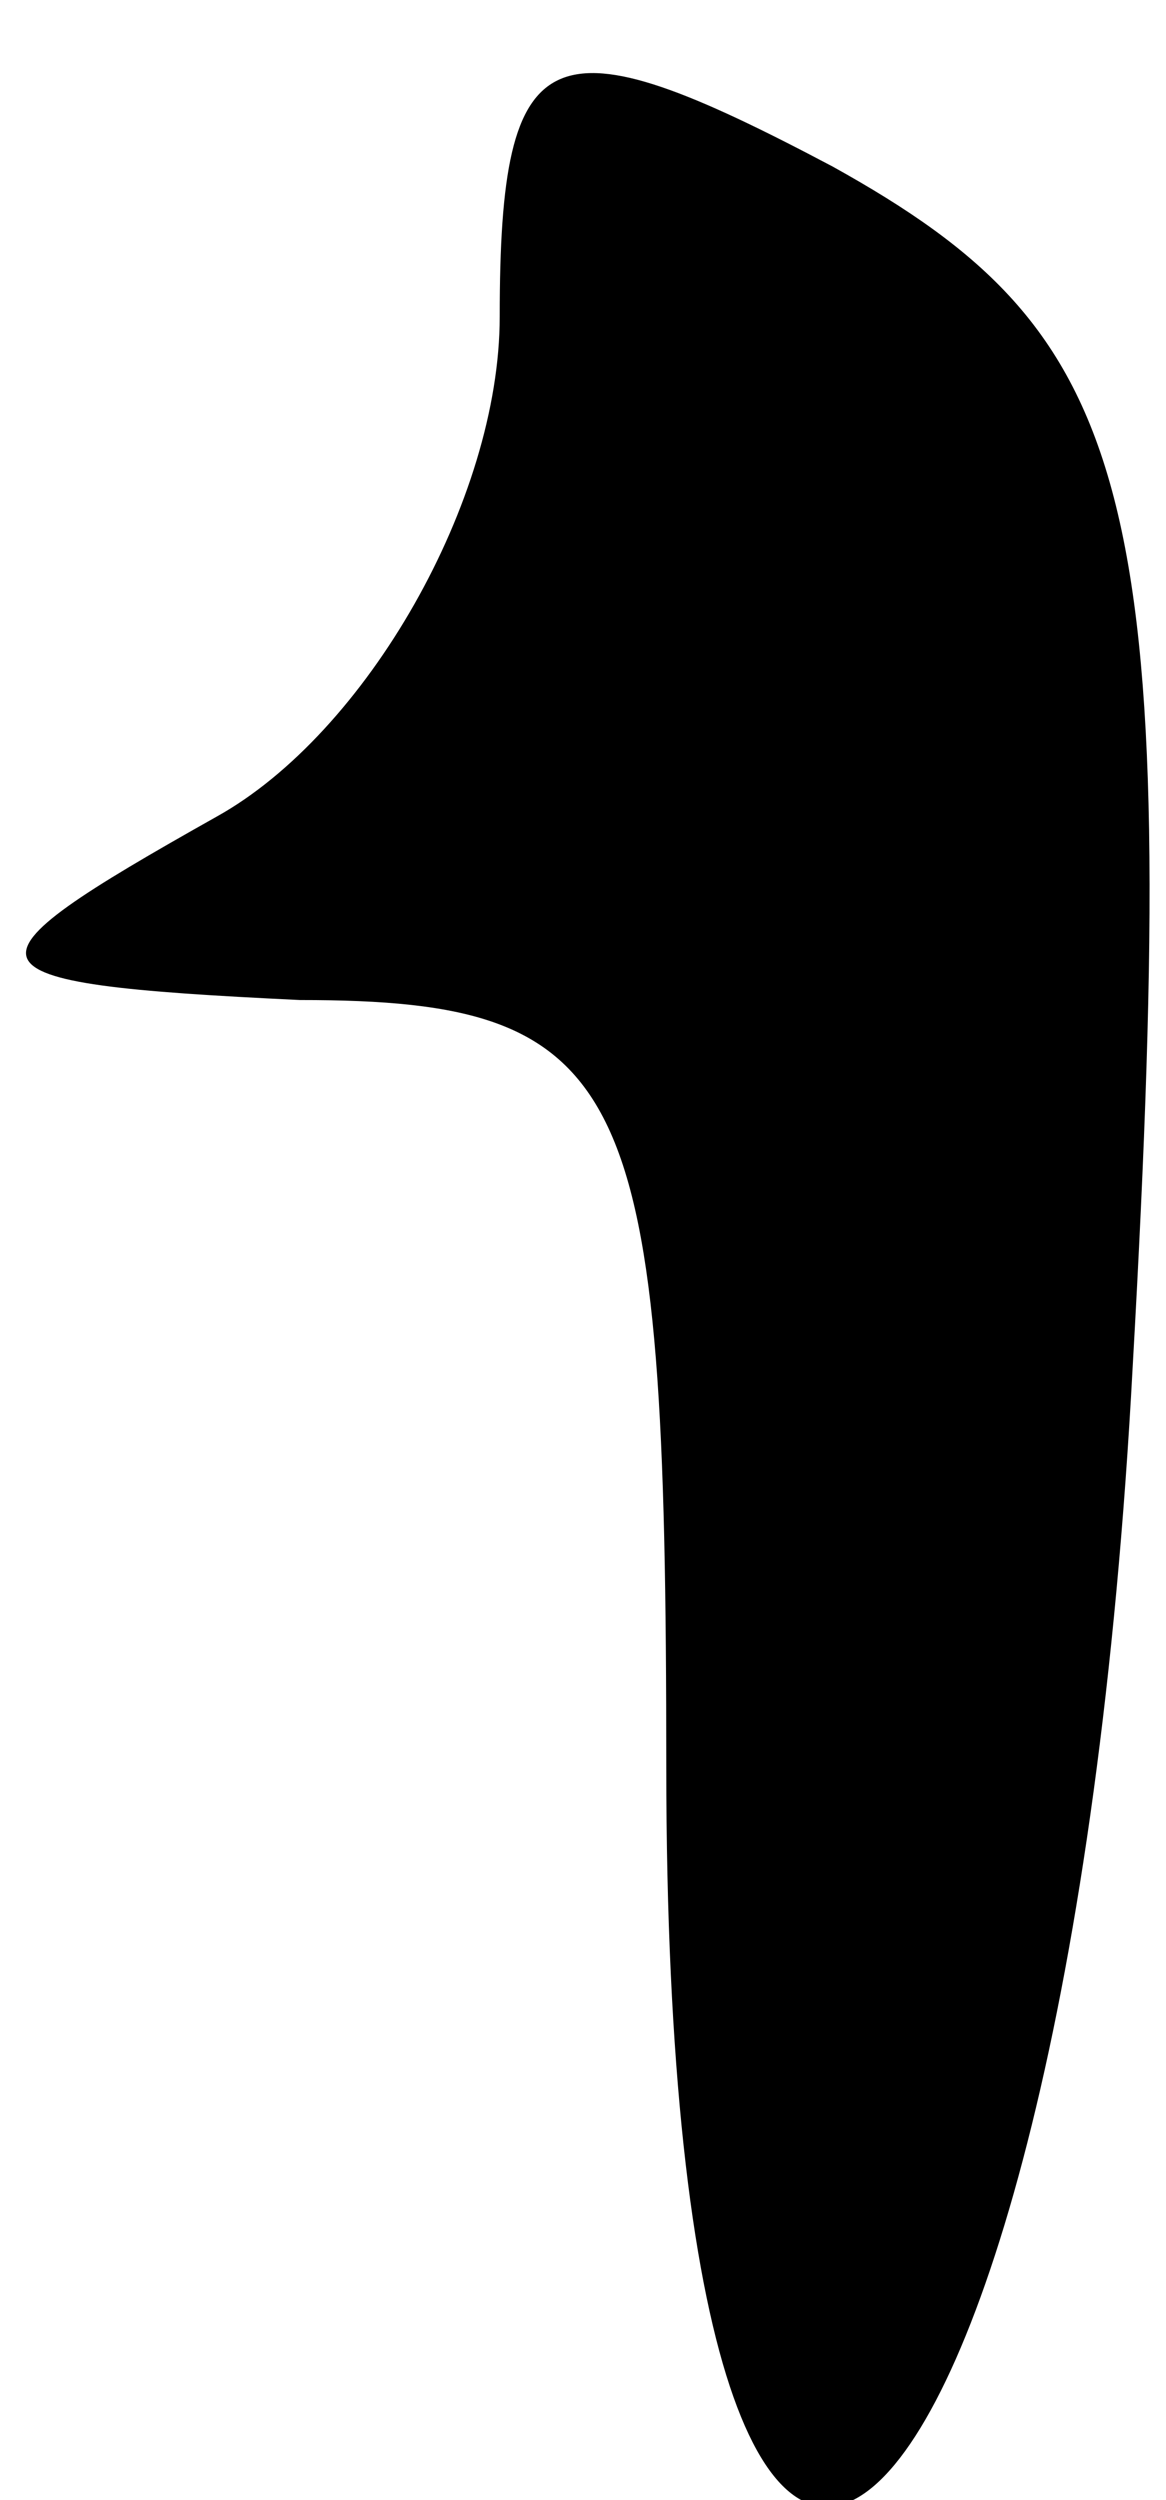 <?xml version="1.0" standalone="no"?>
<!DOCTYPE svg PUBLIC "-//W3C//DTD SVG 20010904//EN"
 "http://www.w3.org/TR/2001/REC-SVG-20010904/DTD/svg10.dtd">
<svg version="1.0" xmlns="http://www.w3.org/2000/svg"
 width="7pt" height="15pt" viewBox="0 0 7 15"
 preserveAspectRatio="xMidYMid meet">
<g transform="translate(0,15) scale(0.1,-0.1)"
fill="#000000" stroke="none">
<path fill="#000000" stroke="none" d="M30 131 c0 -11 -8 -25 -17 -30 -16 -9
-16 -10 5 -11 20 0 22 -5 22 -46 0 -72 24 -51 28 24 3 53 0 62 -18 72 -17 9
-20 8 -20 -9z"/>
</g>
</svg>

